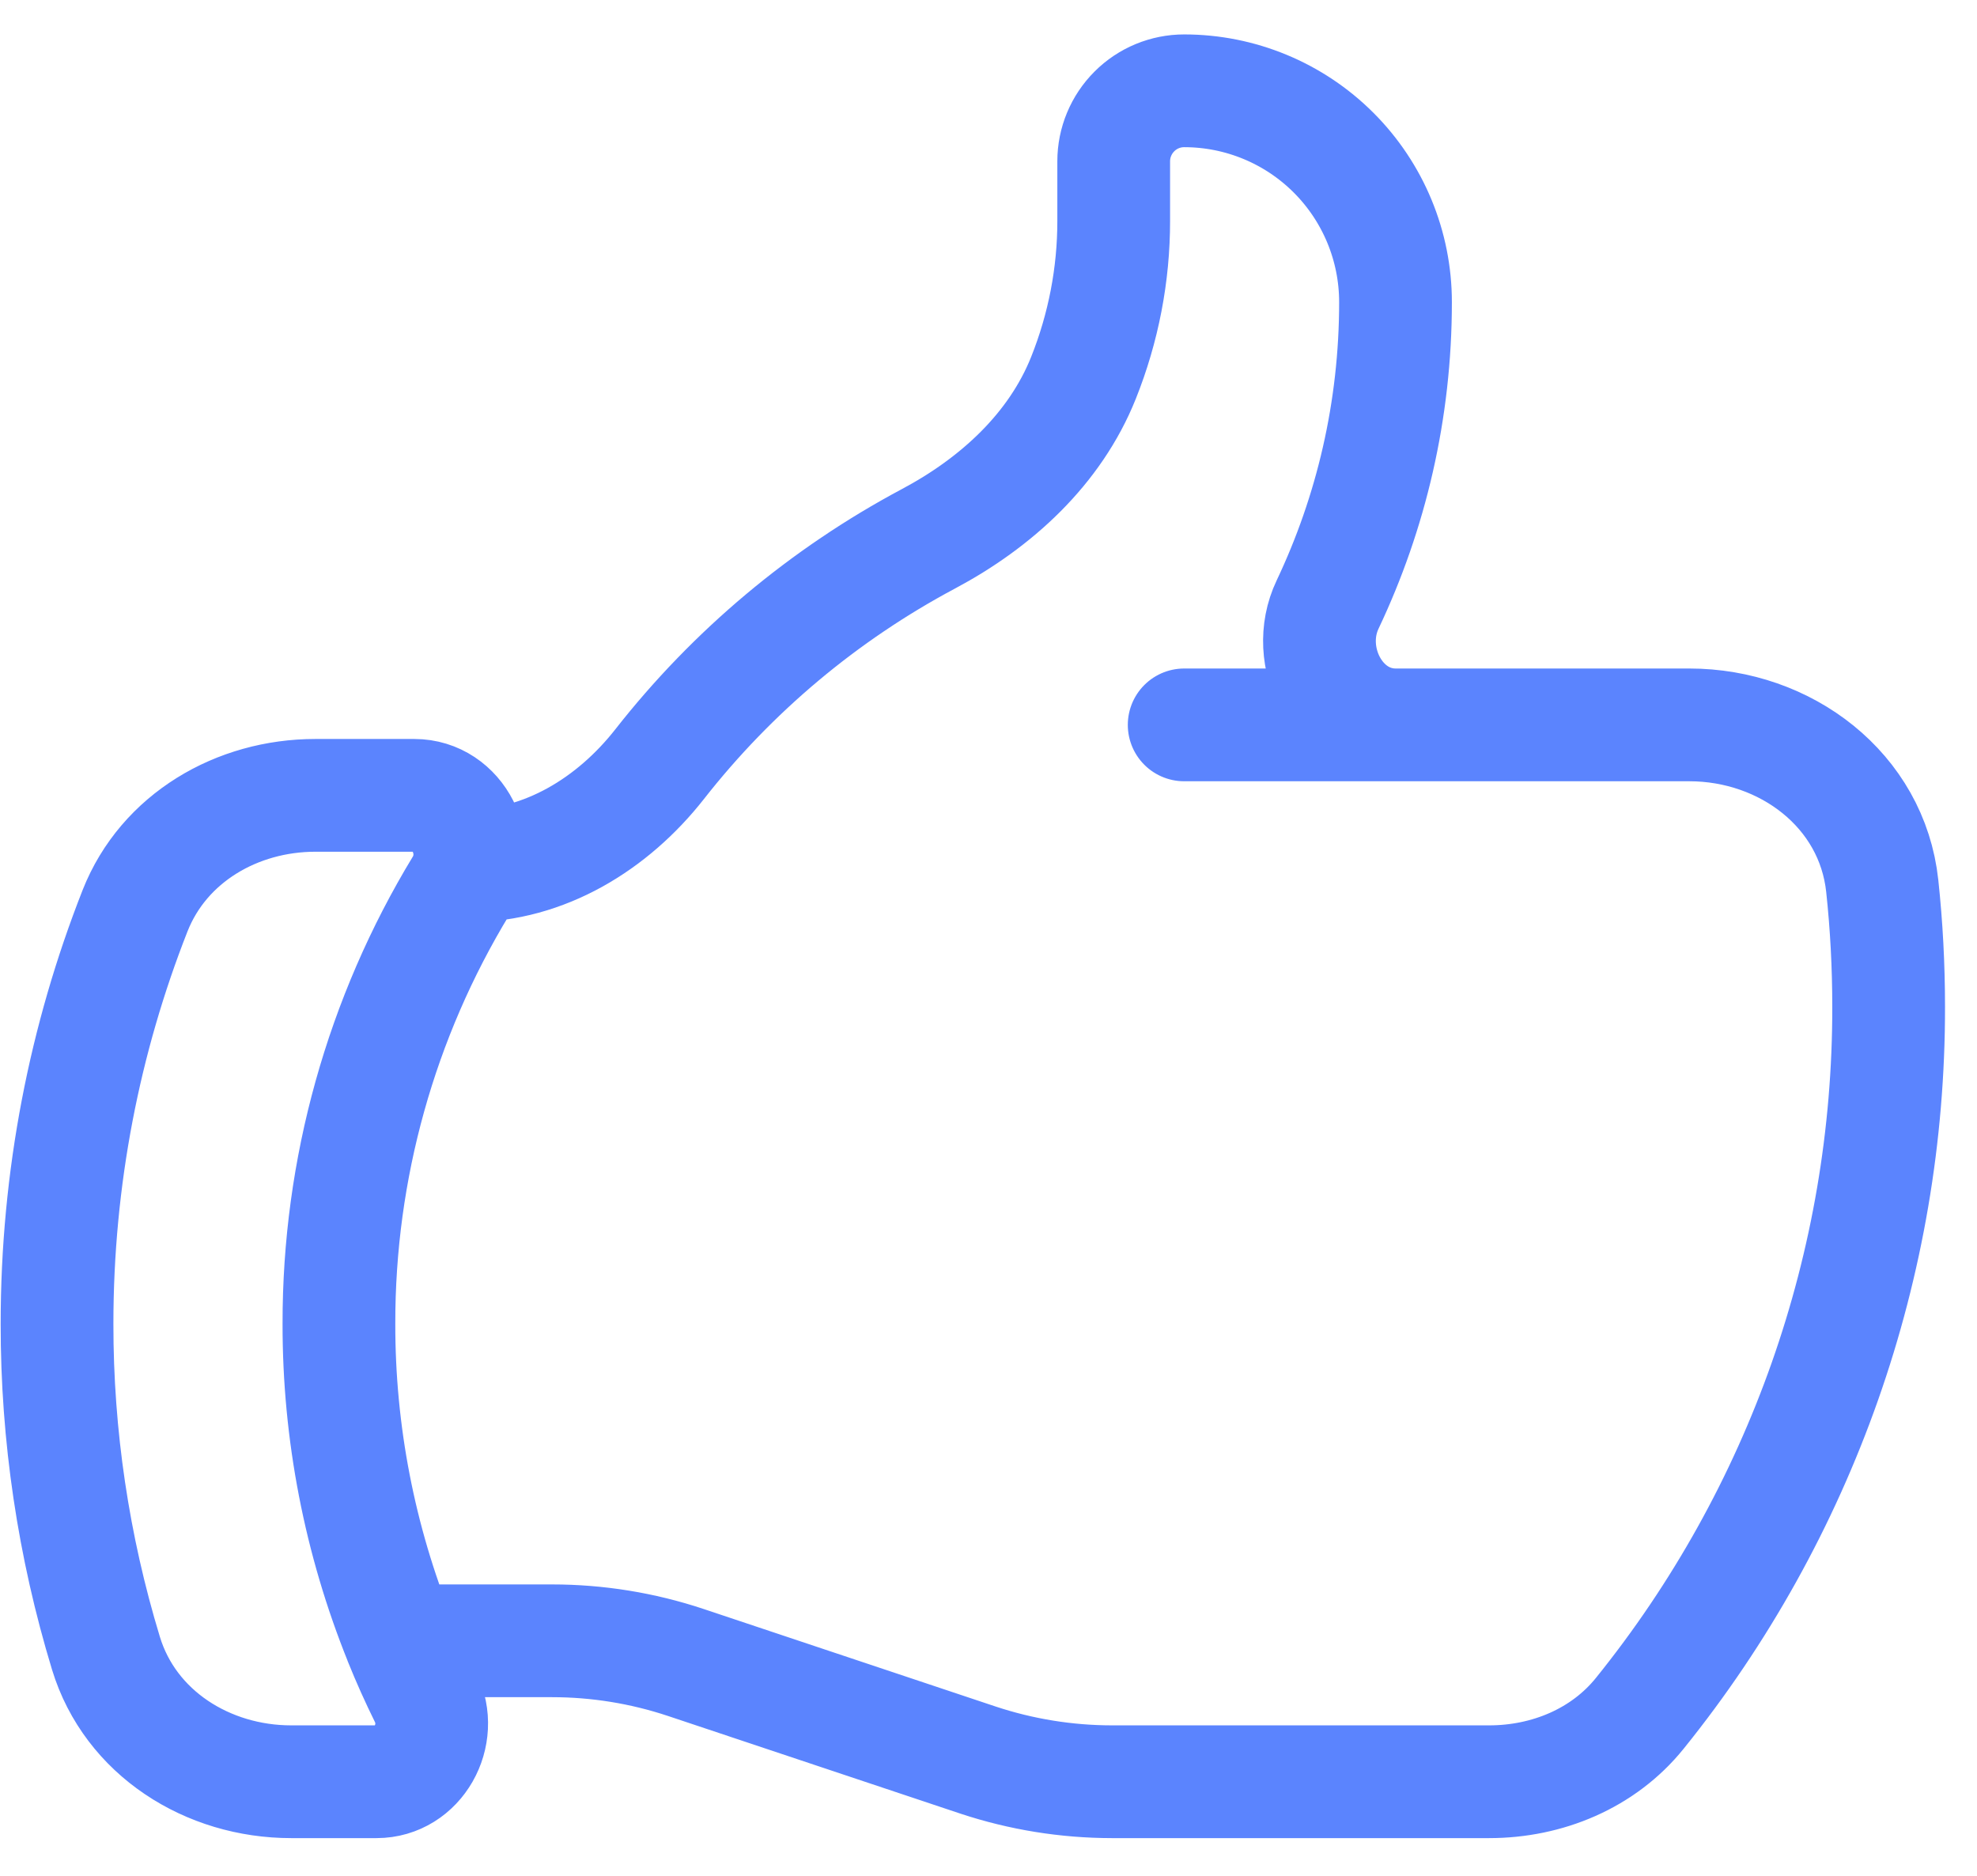 <svg width="39" height="37" viewBox="0 0 39 37" fill="none" xmlns="http://www.w3.org/2000/svg">
<path d="M9.246 17.078C10.74 17.078 12.087 16.251 13.01 15.076C14.448 13.241 16.254 11.727 18.311 10.63C19.651 9.918 20.812 8.858 21.374 7.452C21.768 6.466 21.971 5.415 21.97 4.354V3.181C21.97 2.812 22.117 2.459 22.378 2.198C22.638 1.937 22.992 1.791 23.36 1.791C24.466 1.791 25.526 2.23 26.308 3.012C27.09 3.794 27.529 4.854 27.529 5.96C27.529 8.095 27.047 10.116 26.19 11.923C25.697 12.957 26.388 14.298 27.533 14.298H33.325C35.226 14.298 36.929 15.584 37.131 17.476C37.215 18.258 37.257 19.051 37.257 19.857C37.265 24.927 35.532 29.847 32.349 33.793C31.63 34.686 30.52 35.144 29.375 35.144H21.933C21.037 35.143 20.147 34.999 19.297 34.718L13.527 32.791C12.676 32.508 11.786 32.364 10.89 32.364H7.896M23.36 14.298H27.529M7.896 32.364C8.049 32.744 8.216 33.115 8.396 33.48C8.761 34.221 8.251 35.144 7.427 35.144H5.744C4.097 35.144 2.57 34.184 2.09 32.609C1.449 30.503 1.123 28.313 1.125 26.111C1.125 23.233 1.672 20.485 2.665 17.962C3.232 16.527 4.677 15.688 6.221 15.688H8.172C9.046 15.688 9.552 16.718 9.098 17.467C7.516 20.072 6.681 23.062 6.686 26.111C6.683 28.254 7.094 30.377 7.897 32.364H7.896Z" stroke="#5B84FE" stroke-width="2.224" stroke-linecap="round" stroke-linejoin="round"/>
</svg>

